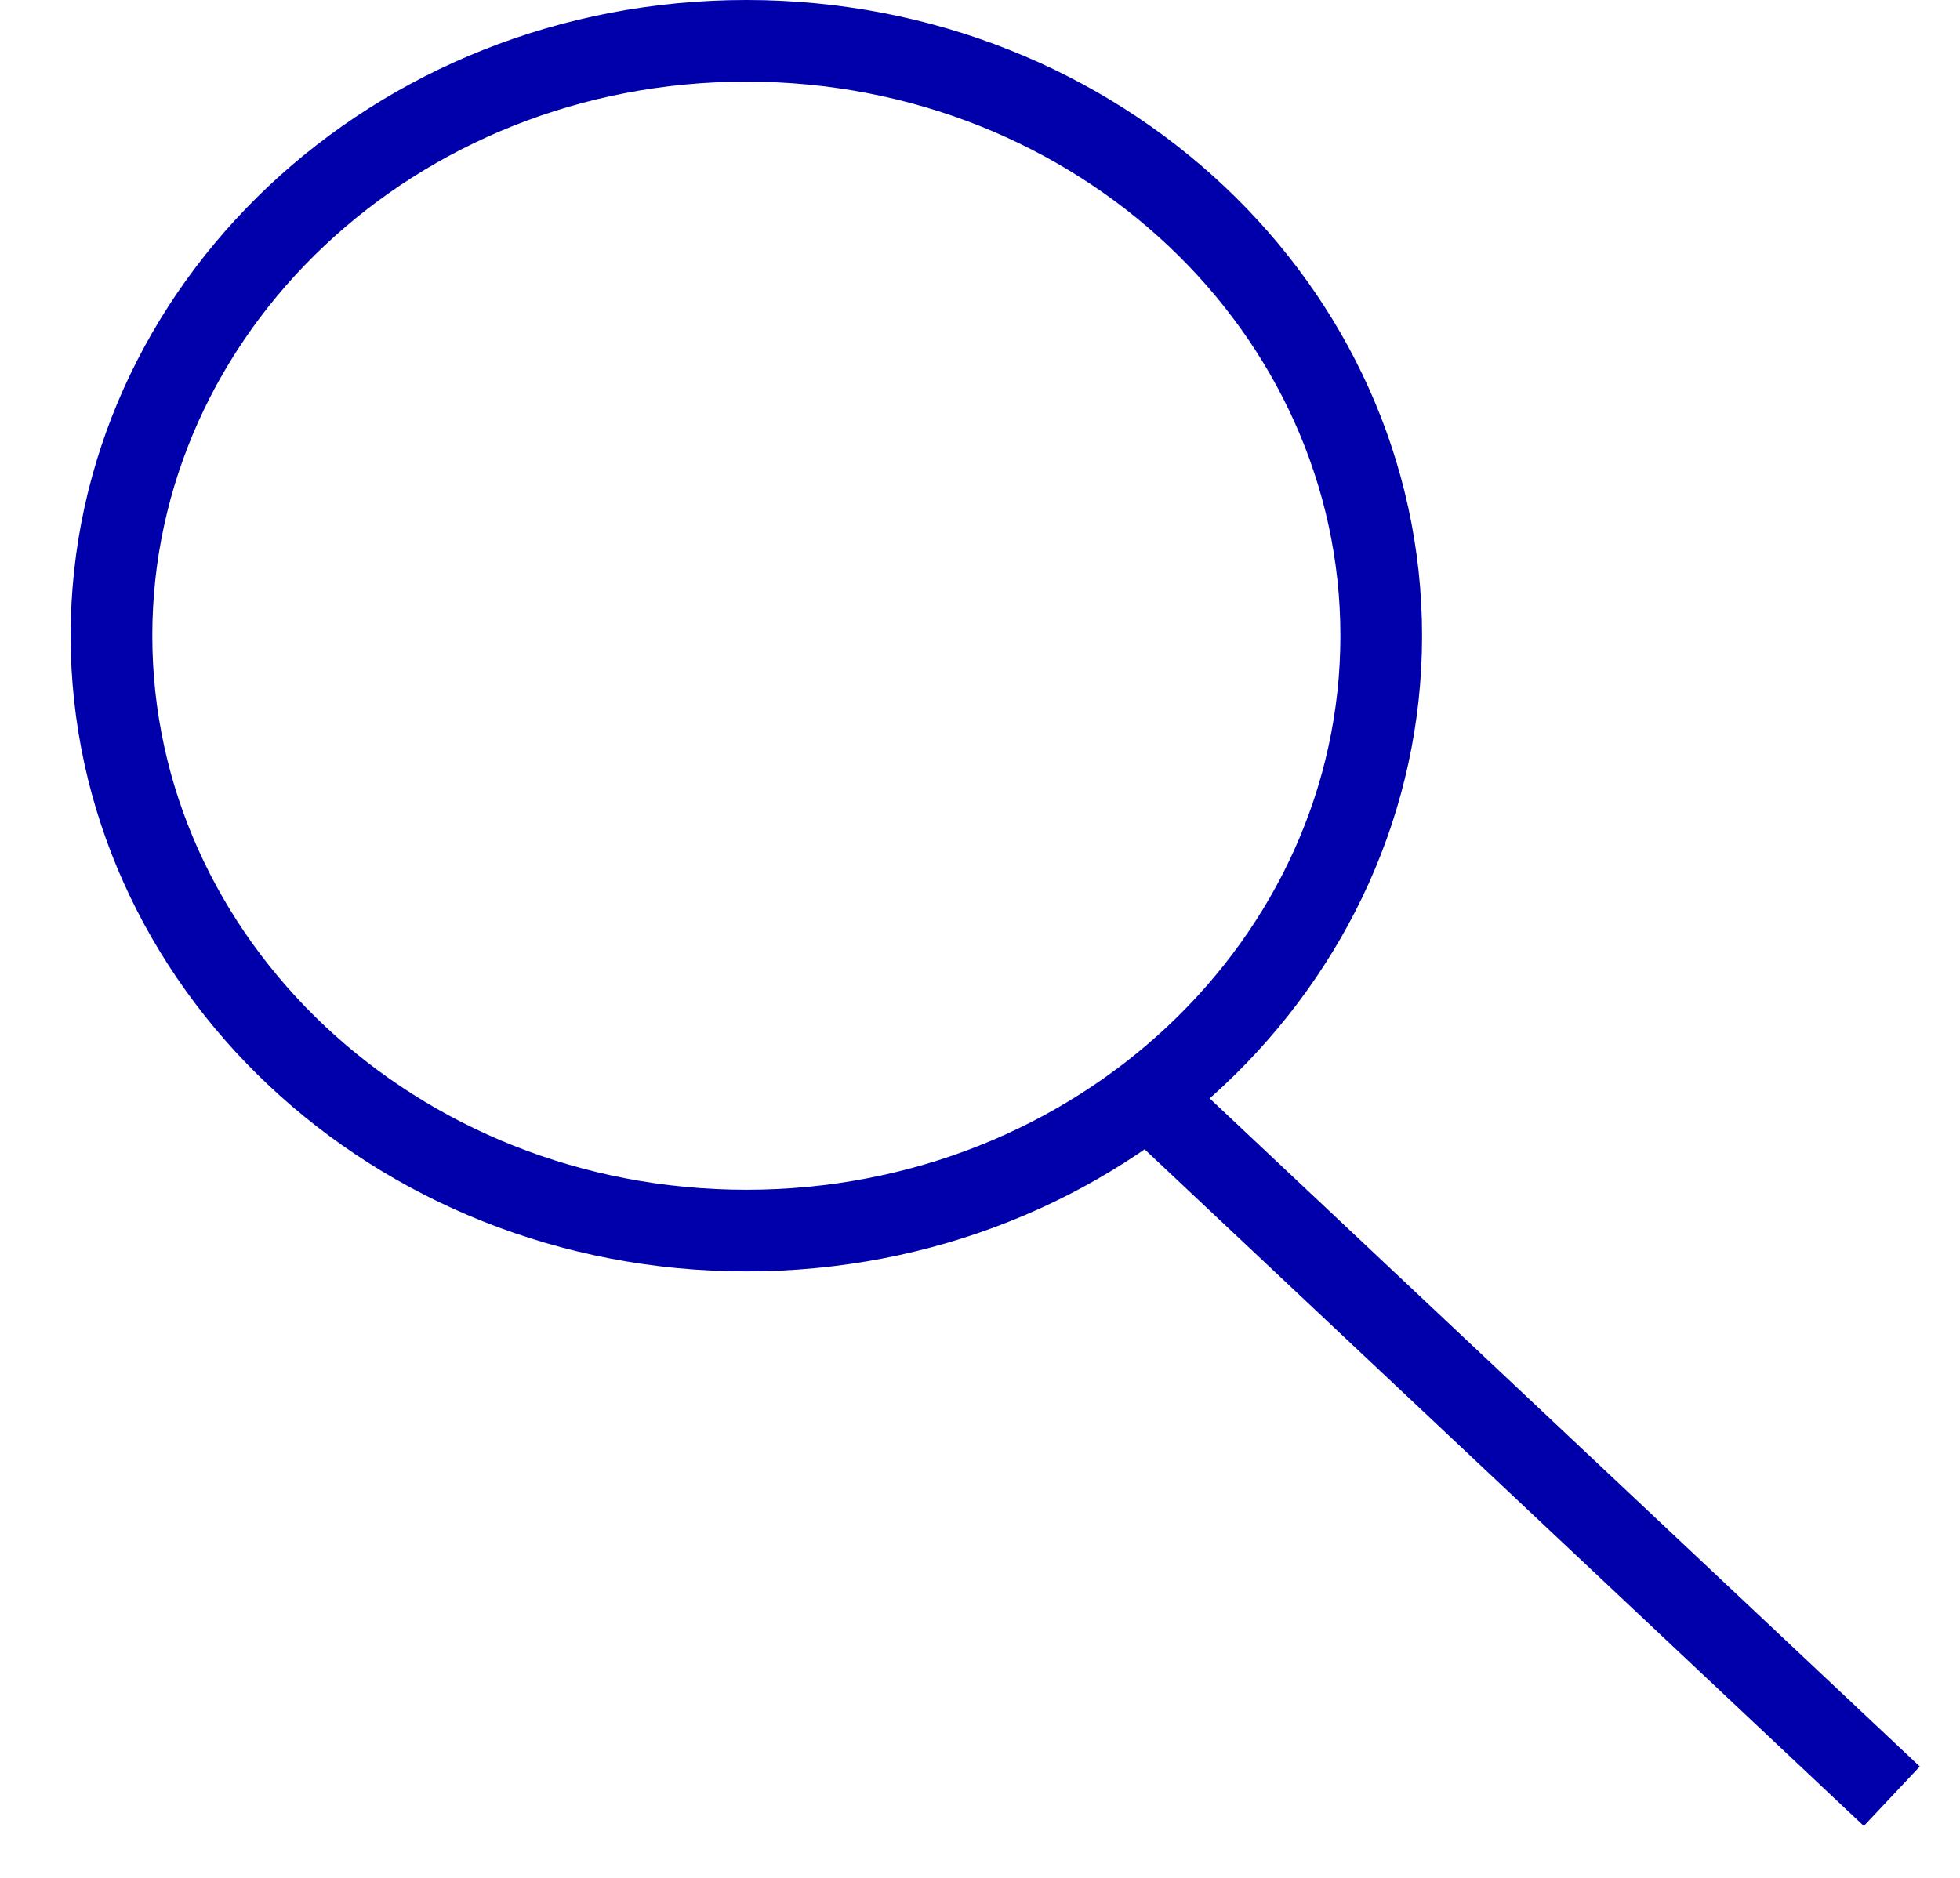 <svg width="24" height="23" viewBox="0 0 24 23" fill="none" xmlns="http://www.w3.org/2000/svg">
<path d="M16.913 7.786C16.913 11.782 13.461 15.072 9.139 15.072C4.816 15.072 1.365 11.782 1.365 7.786C1.365 3.79 4.816 0.5 9.139 0.5C13.461 0.5 16.913 3.79 16.913 7.786Z" stroke="#0000AA"/>
<path d="M23.165 22L13.804 13.191" stroke="#0000AA"/>
</svg>
